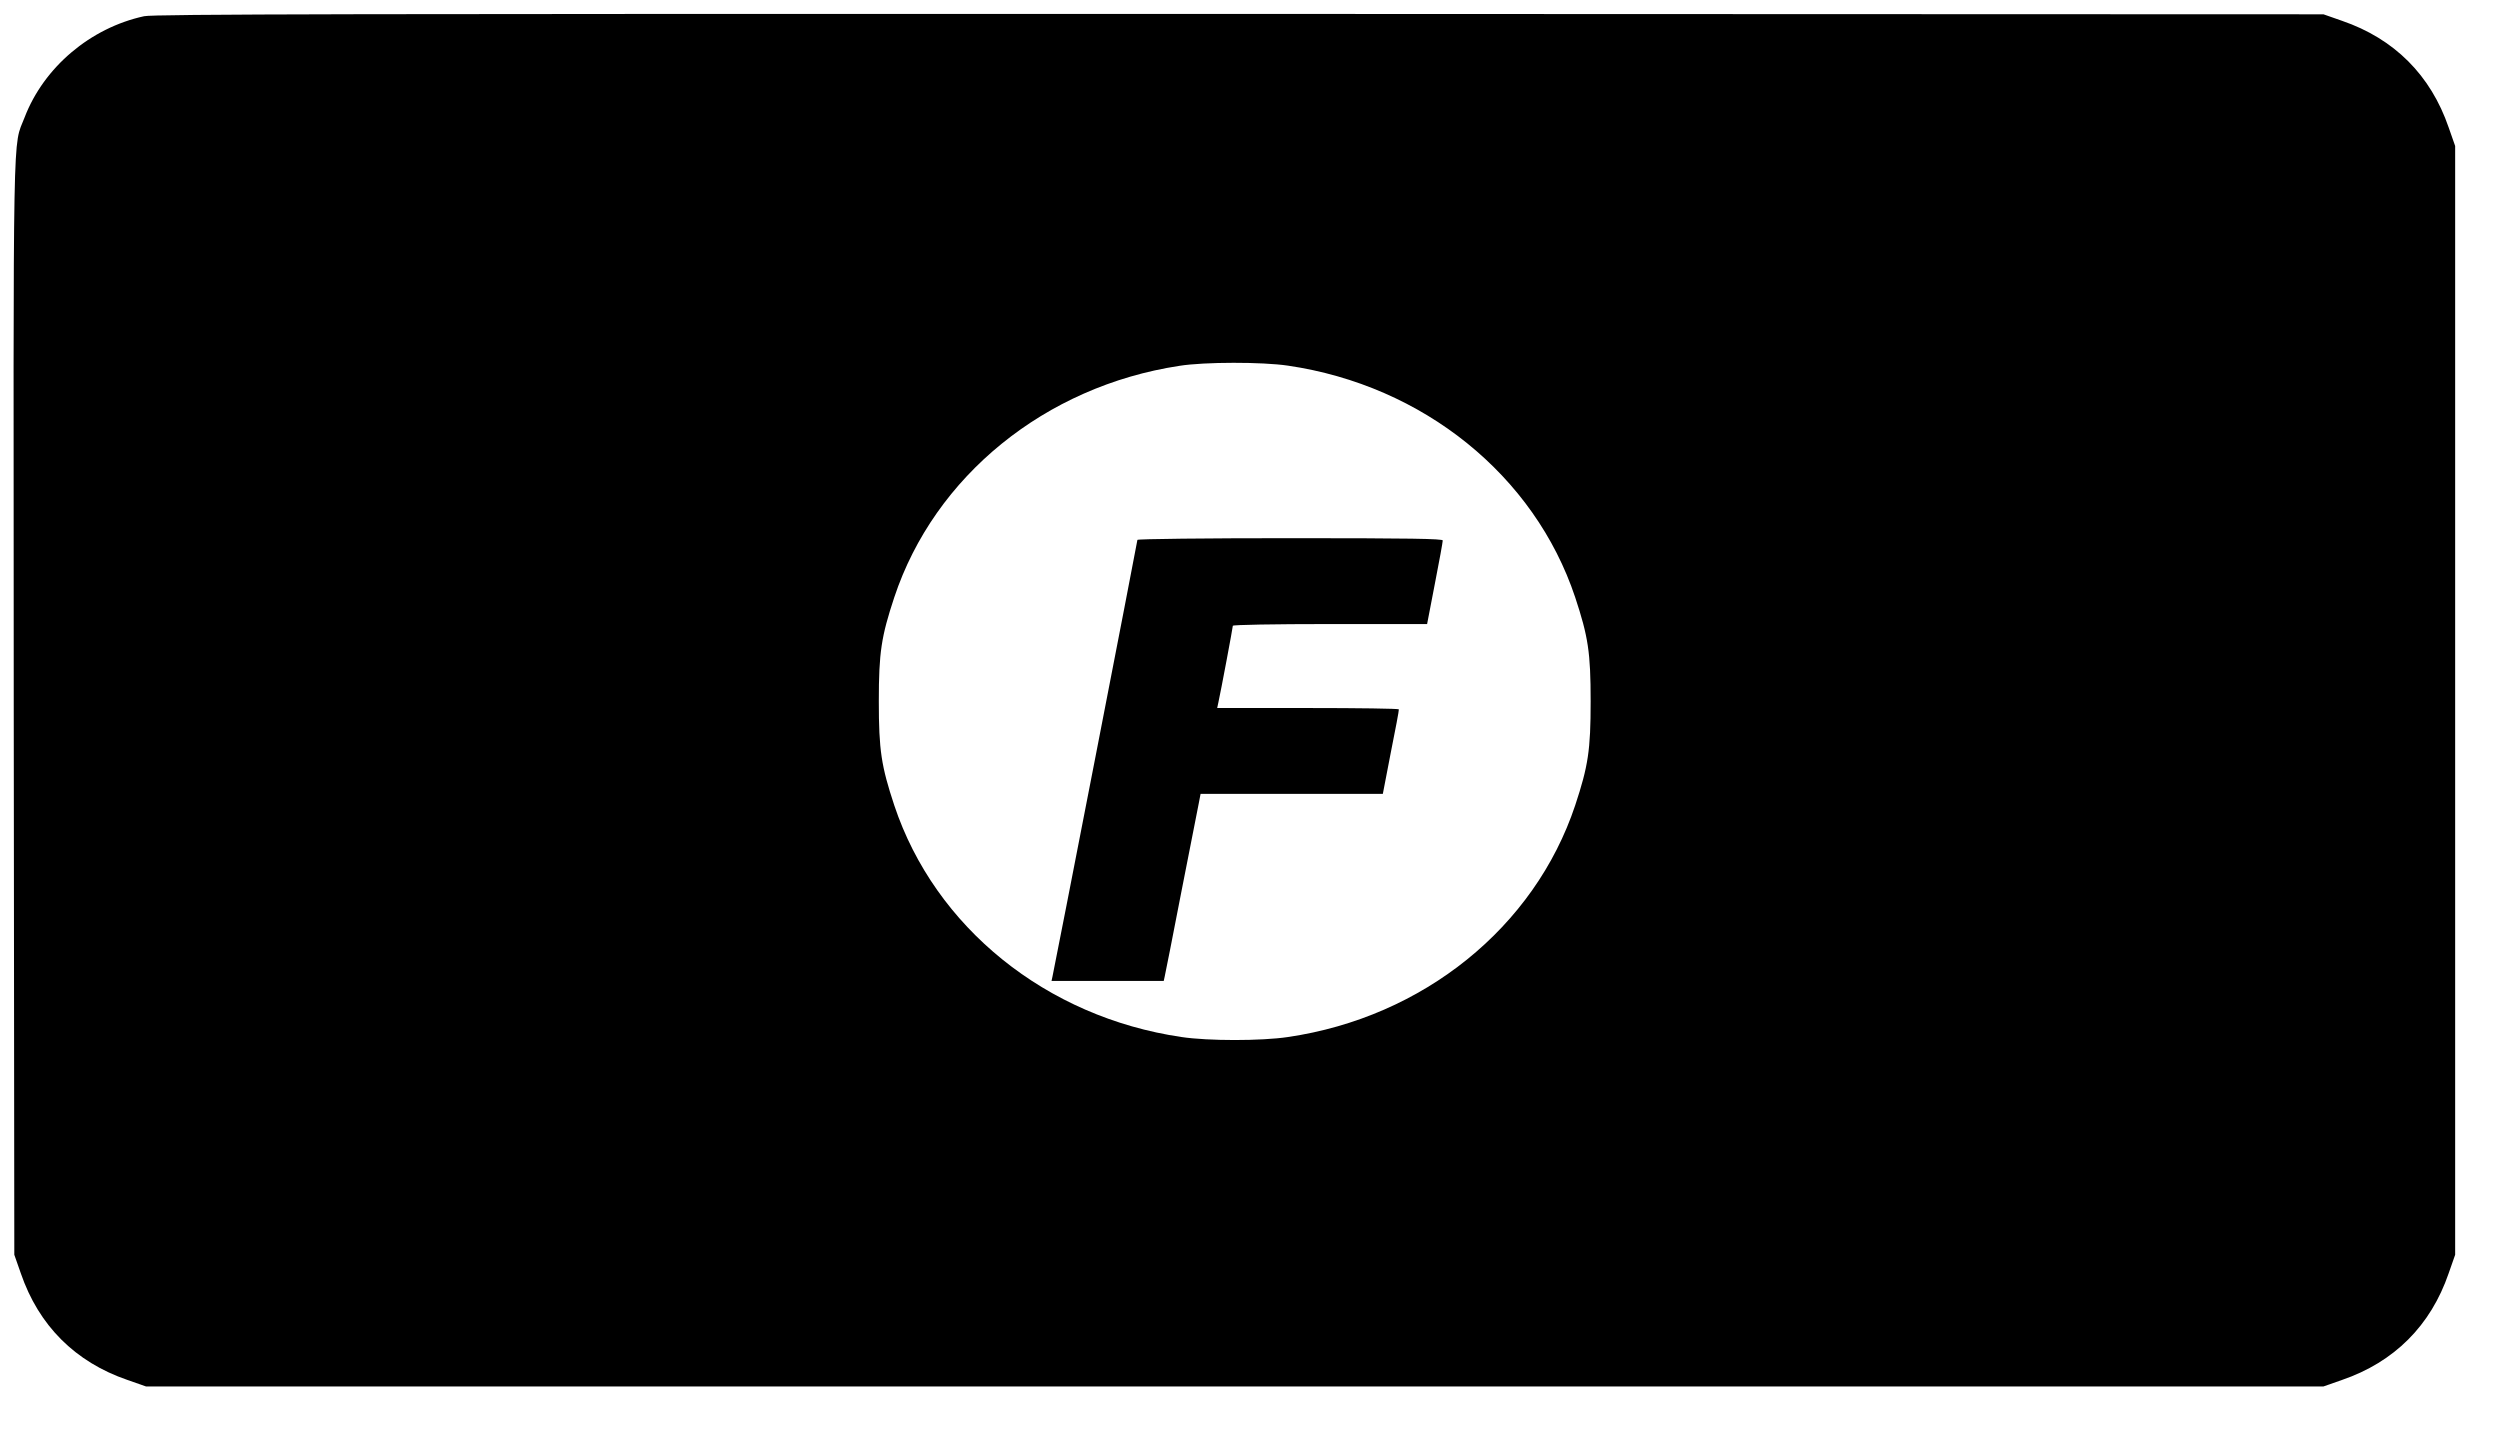 <?xml version="1.0" standalone="no"?>
<!DOCTYPE svg PUBLIC "-//W3C//DTD SVG 20010904//EN"
 "http://www.w3.org/TR/2001/REC-SVG-20010904/DTD/svg10.dtd">
<svg version="1.0" xmlns="http://www.w3.org/2000/svg"
 width="1310pt" height="750pt" viewBox="0 0 1310 750"
 preserveAspectRatio="xMidYMid meet">
<g transform="translate(0,750) scale(0.1,-0.1)"
fill="#000000" stroke="none">
<path d="M755 7415 c-281 -61 -525 -267 -626 -530 -63 -164 -59 57 -57 -3087
l3 -2873 34 -97 c94 -274 285 -465 559 -559 l97 -34 5705 0 5705 0 97 34 c274
94 465 285 559 559 l34 97 0 2905 0 2905 -34 97 c-94 274 -285 465 -559 559
l-97 34 -5680 2 c-4654 1 -5691 -1 -5740 -12z m5994 -1831 c709 -104 1292
-575 1505 -1214 68 -206 81 -288 81 -545 0 -257 -13 -339 -81 -545 -213 -639
-796 -1110 -1505 -1214 -140 -21 -418 -21 -558 0 -709 104 -1292 575 -1505
1214 -68 206 -81 288 -81 545 0 257 13 339 81 545 211 635 791 1106 1494 1213
132 21 434 21 569 1z"/>
<path d="M5960 4671 c0 -9 -436 -2251 -445 -2288 l-5 -23 294 0 294 0 5 23 c3
12 42 209 86 437 45 228 86 439 92 468 l10 52 477 0 478 0 42 218 c24 119 43
220 42 225 0 4 -214 7 -476 7 l-476 0 6 28 c13 58 76 394 76 403 0 5 213 9
509 9 l509 0 41 213 c23 116 41 218 41 225 0 9 -167 12 -800 12 -440 0 -800
-4 -800 -9z"/>
</g>
</svg>
